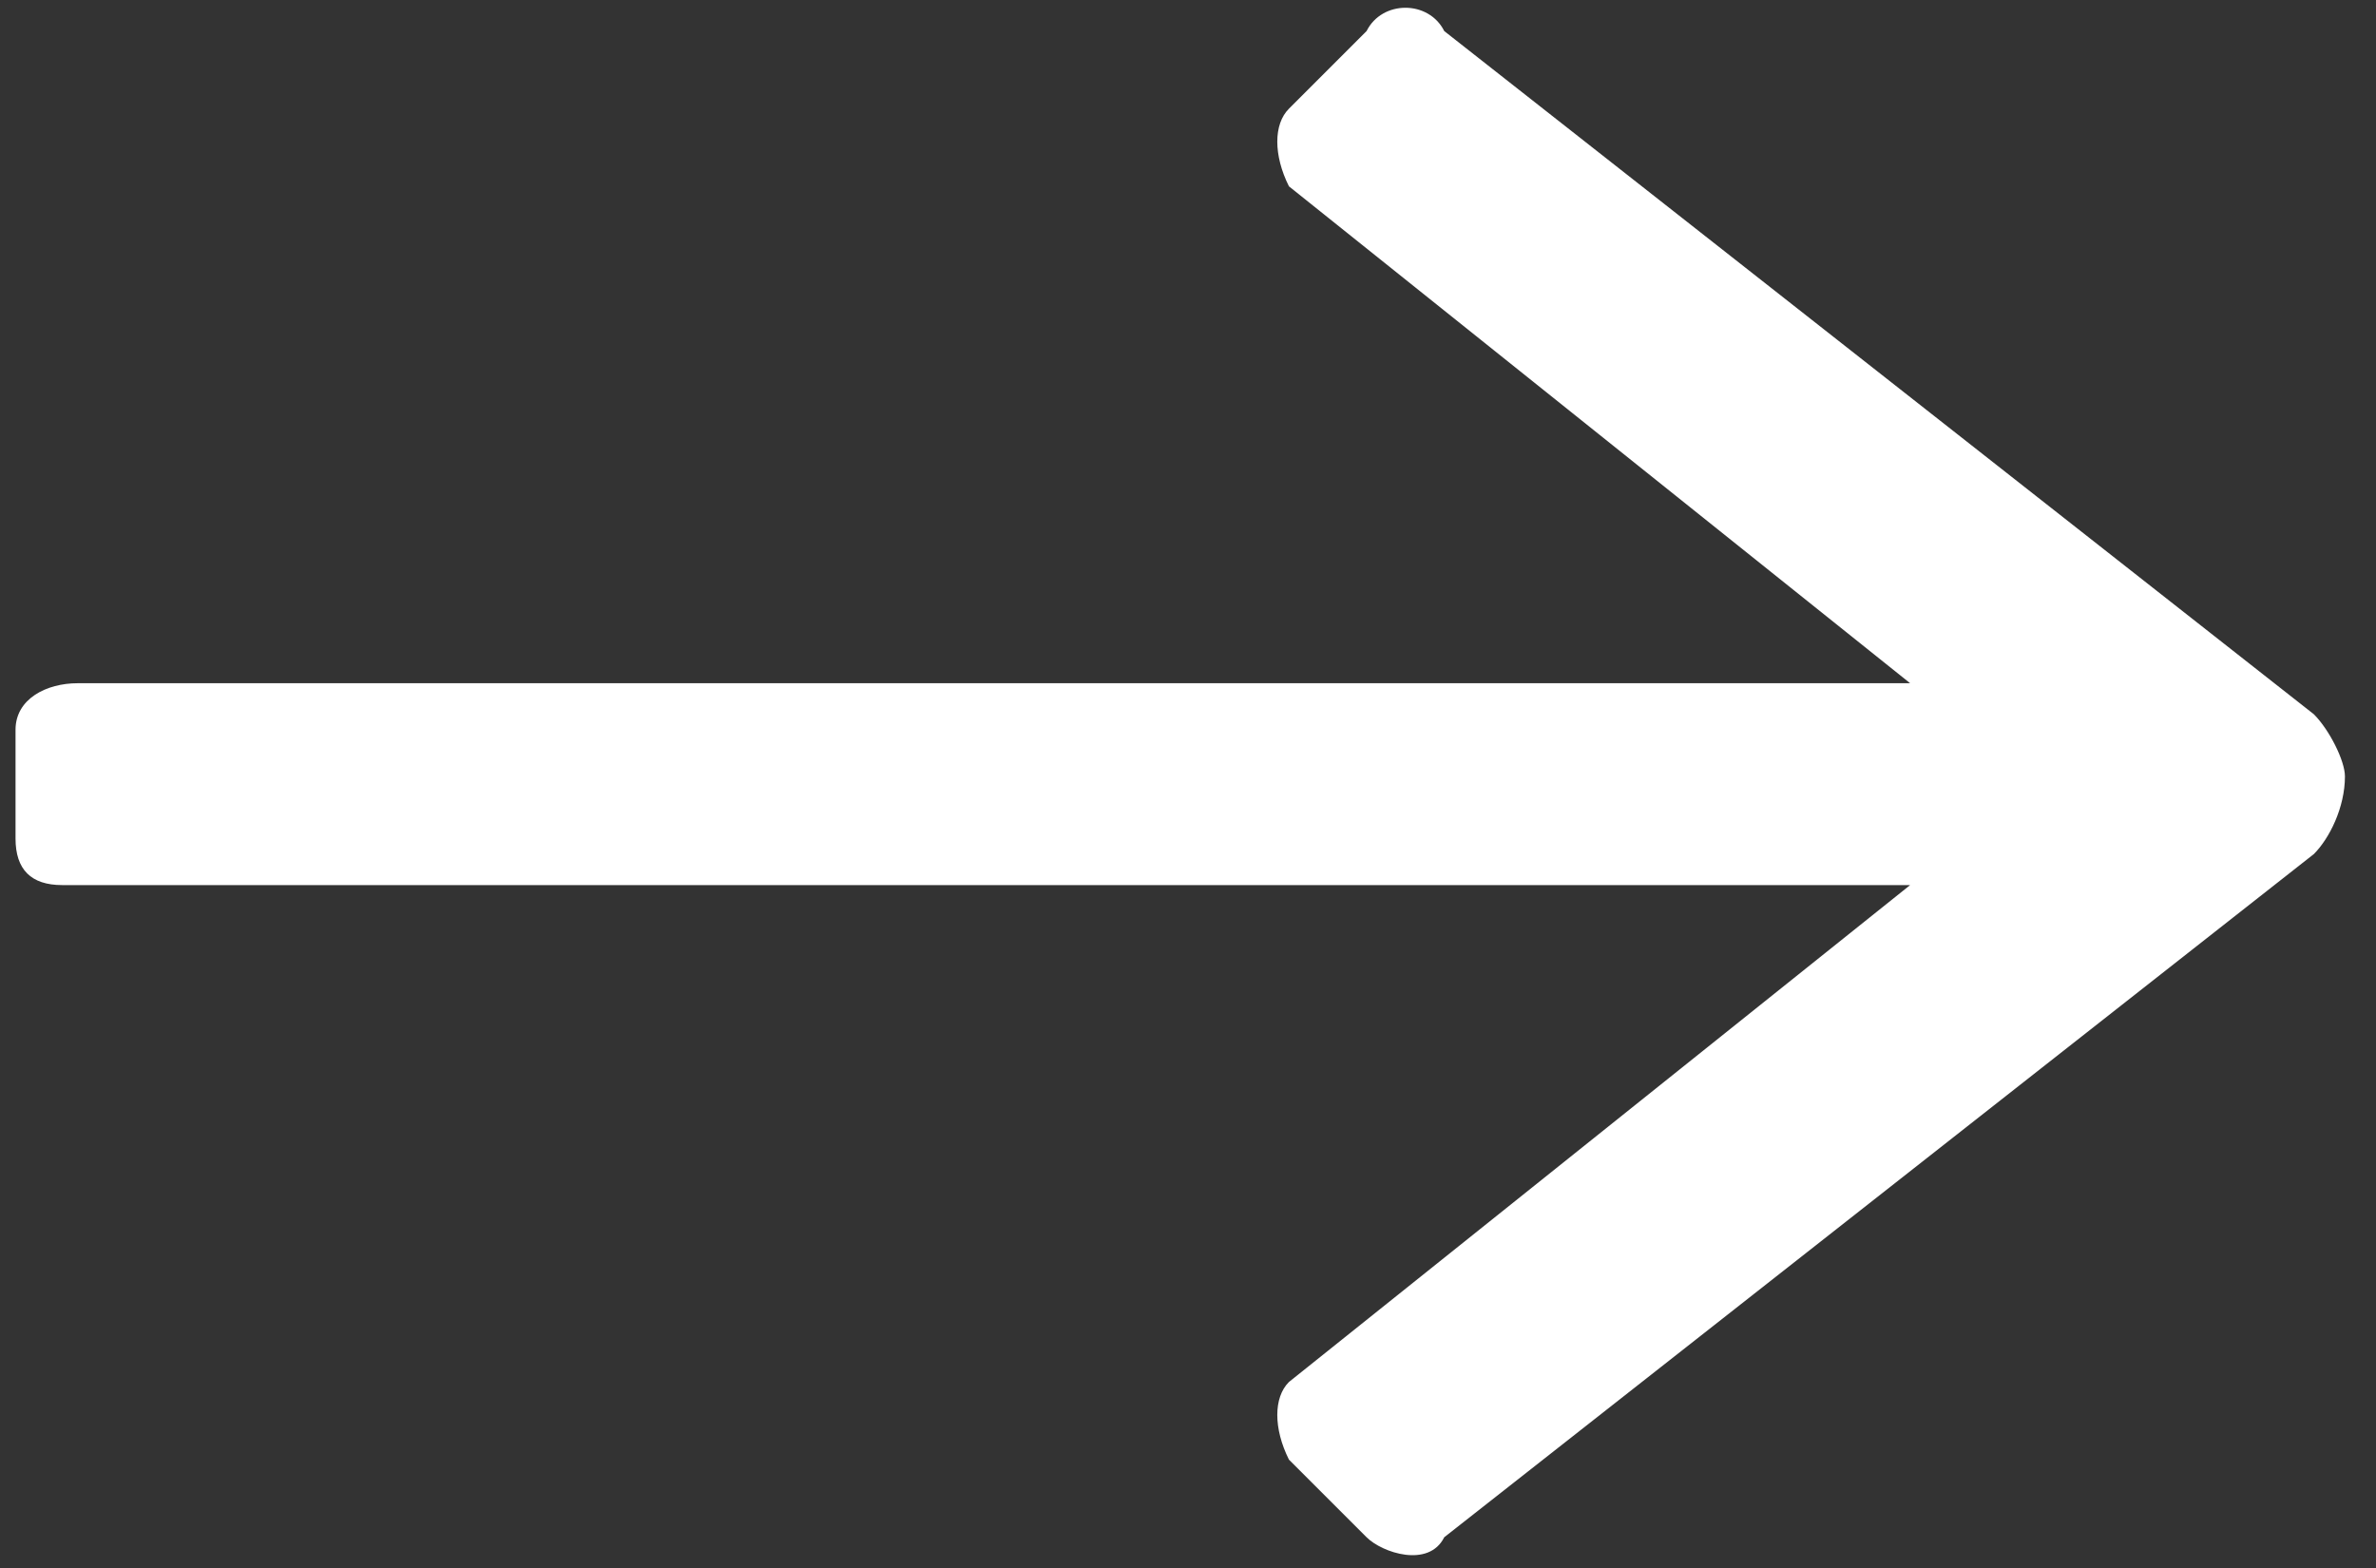 <?xml version="1.0" encoding="utf-8"?>
<!-- Generator: Adobe Illustrator 23.1.1, SVG Export Plug-In . SVG Version: 6.00 Build 0)  -->
<svg version="1.1" id="Layer_1" xmlns="http://www.w3.org/2000/svg" xmlns:xlink="http://www.w3.org/1999/xlink" x="0px" y="0px"
	 viewBox="0 0 15.3 10.1" style="enable-background:new 0 0 15.3 10.1;" xml:space="preserve">
<rect x="0" y="0" width="15.3" height="10.1" fill="#333333" stroke="none"/>
<style type="text/css">
	.st0{fill:#FFFFFF;}
</style>
<path id="Path_248" class="st0" d="M14.9,4.6L9.3,0.2C9.2,0,8.9,0,8.8,0.2L8.3,0.7C8.2,0.8,8.2,1,8.3,1.2c0,0,0,0,0,0l4,3.2H0.5
	c-0.2,0-0.4,0.1-0.4,0.3c0,0,0,0,0,0v0.7c0,0.2,0.1,0.3,0.3,0.3c0,0,0,0,0,0h11.9l-4,3.2C8.2,9,8.2,9.2,8.3,9.4c0,0,0,0,0,0l0.5,0.5
	c0.1,0.1,0.4,0.2,0.5,0l5.6-4.4C15,5.4,15.1,5.2,15.1,5C15.1,4.9,15,4.7,14.9,4.6z"/>
</svg>

